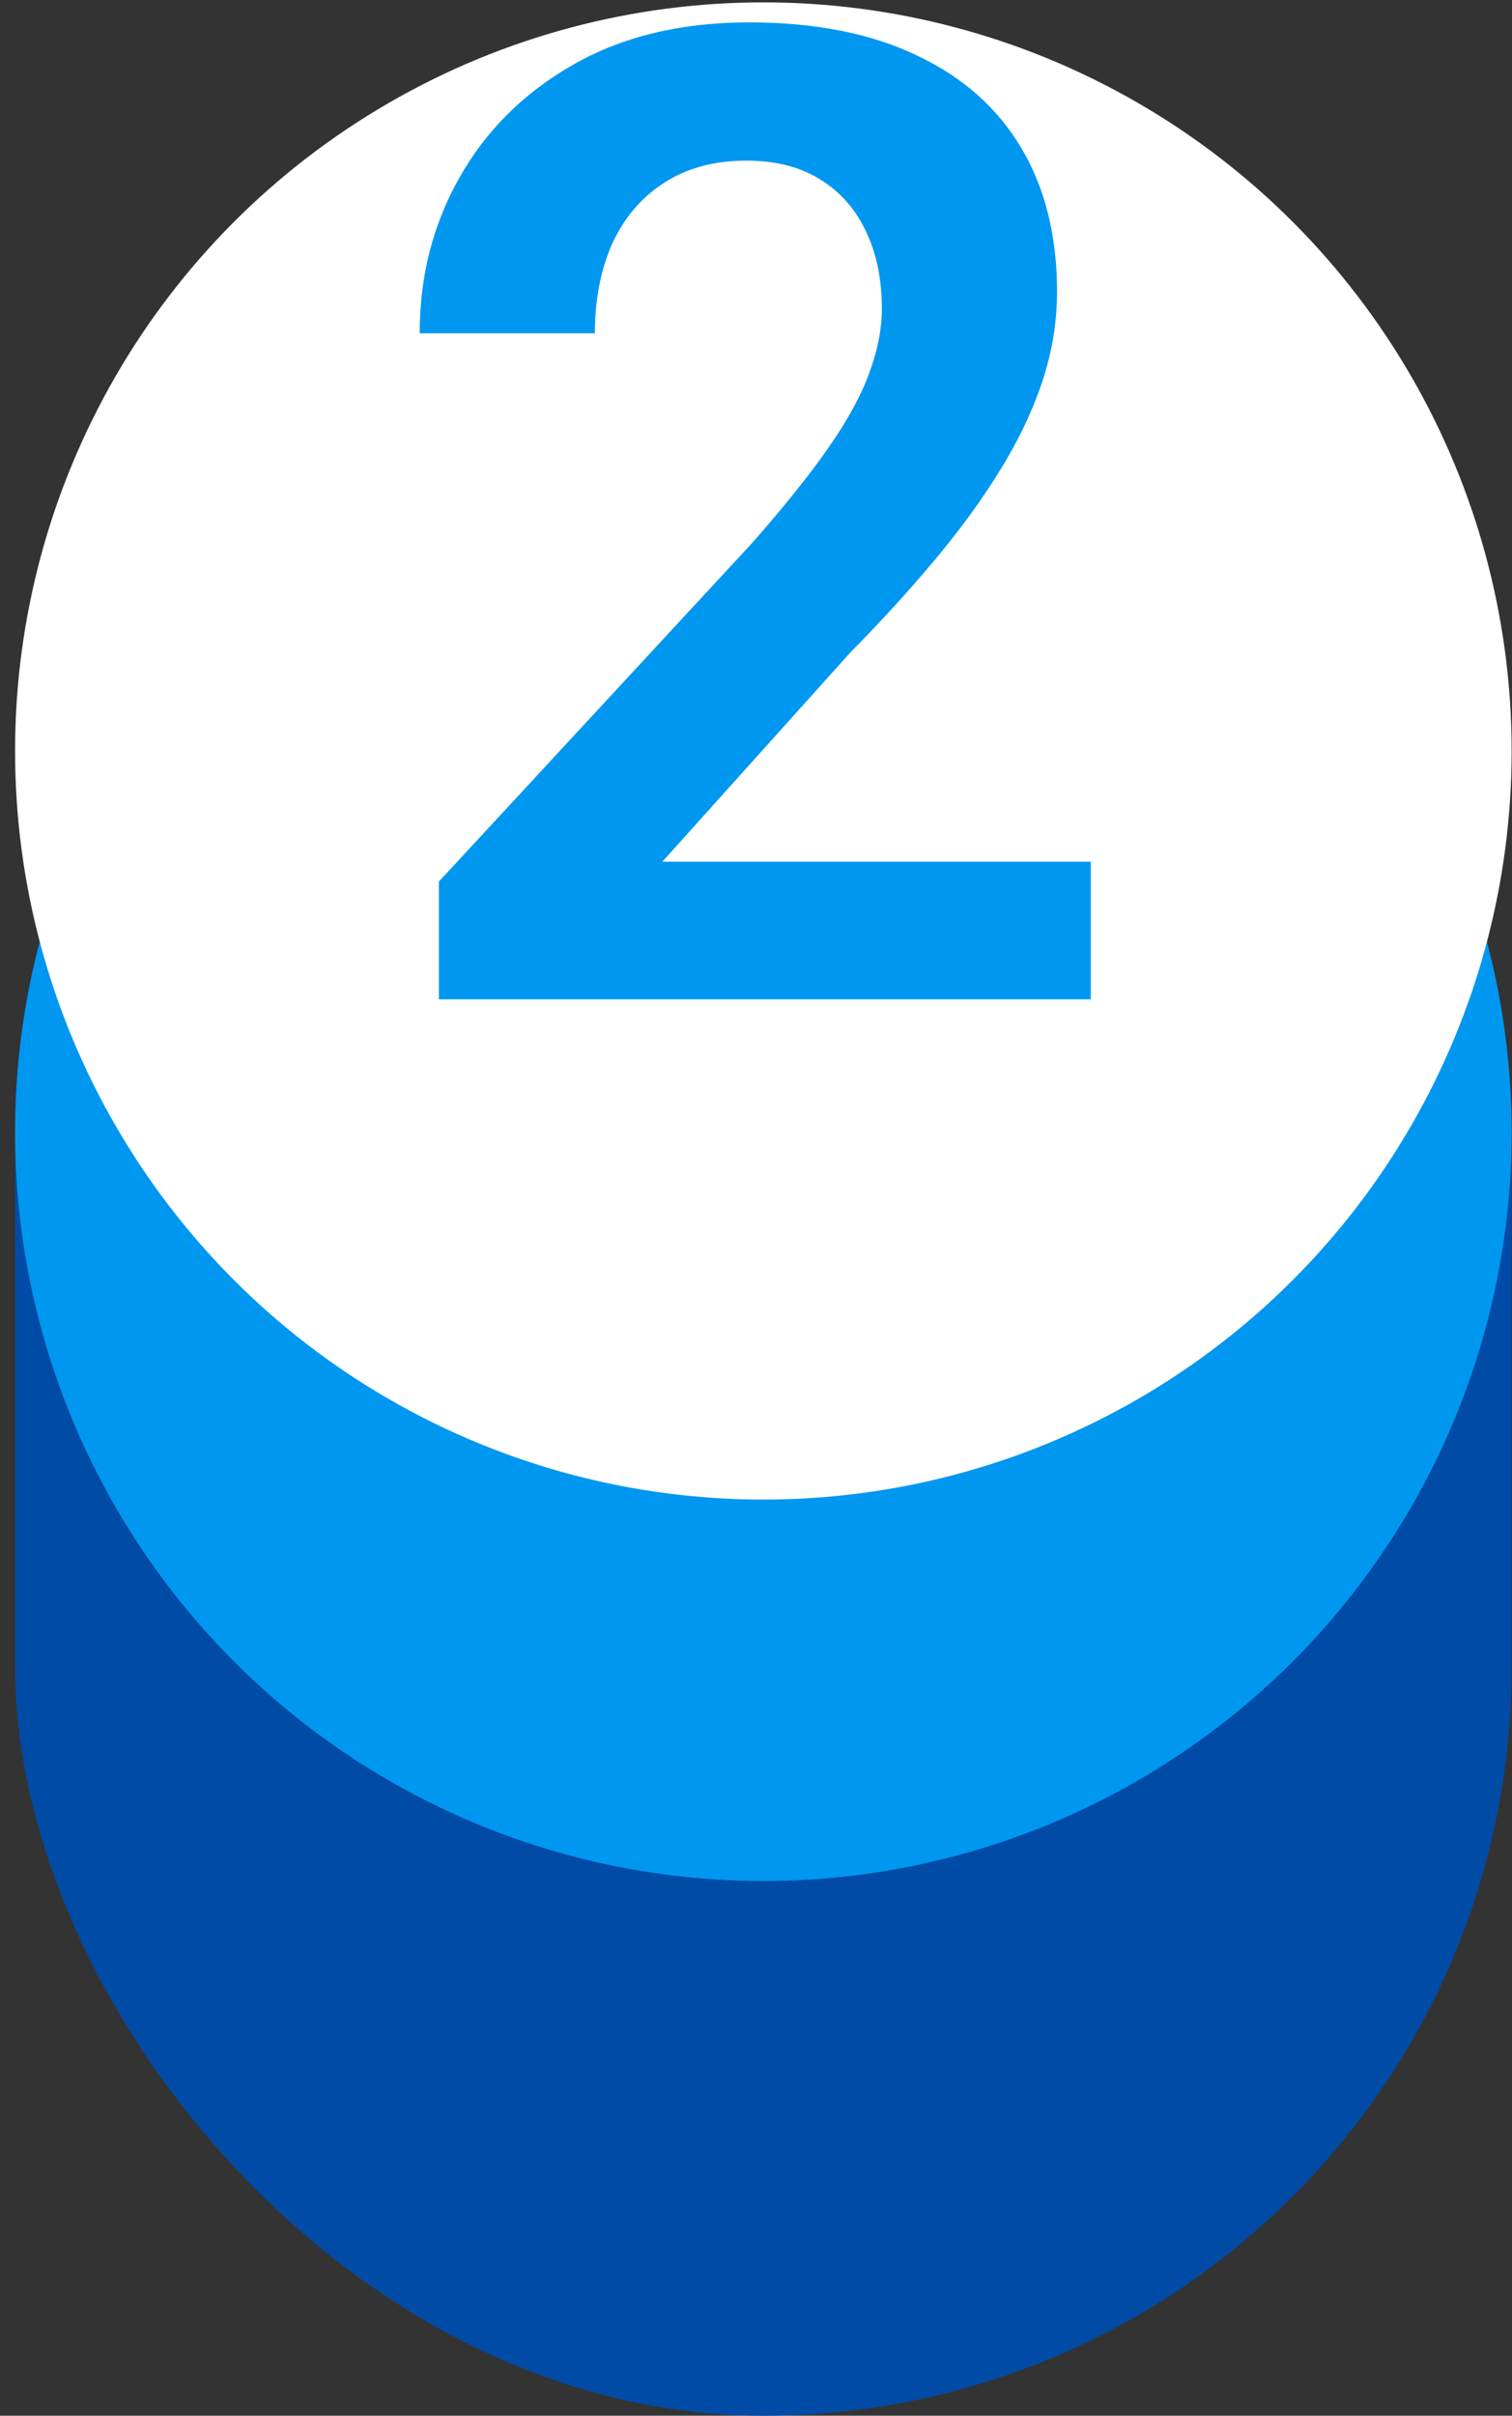 <svg width="67" height="107" viewBox="0 0 67 107" fill="none" xmlns="http://www.w3.org/2000/svg">
<rect x="0" y="0" width="67" height="107" fill="#333333" stroke="none"/>
<rect x="0.668" y="17" width="66.316" height="90" rx="33.158" fill="#004BA5"/>
<ellipse cx="33.826" cy="50.158" rx="33.158" ry="33.158" fill="#0097F0"/>
<ellipse cx="33.826" cy="33.263" rx="33.158" ry="33.158" fill="white"/>
<path d="M48.334 38.169V44.263H19.447V39.048L33.304 24.078C34.75 22.437 35.892 21.011 36.732 19.8C37.572 18.589 38.168 17.496 38.519 16.519C38.89 15.523 39.076 14.576 39.076 13.677C39.076 12.369 38.842 11.226 38.373 10.249C37.904 9.253 37.22 8.482 36.322 7.935C35.443 7.388 34.359 7.115 33.07 7.115C31.644 7.115 30.424 7.447 29.408 8.111C28.412 8.755 27.65 9.654 27.123 10.806C26.615 11.959 26.361 13.277 26.361 14.761H18.597C18.597 12.242 19.183 9.947 20.355 7.876C21.527 5.787 23.207 4.117 25.394 2.867C27.582 1.617 30.179 0.992 33.187 0.992C36.117 0.992 38.597 1.48 40.629 2.457C42.66 3.414 44.203 4.781 45.258 6.558C46.312 8.335 46.84 10.455 46.84 12.915C46.84 14.283 46.615 15.63 46.166 16.959C45.717 18.287 45.082 19.605 44.261 20.914C43.461 22.203 42.504 23.511 41.39 24.839C40.277 26.168 39.037 27.525 37.67 28.912L29.349 38.169H48.334Z" fill="#0097F0"/>
</svg>
